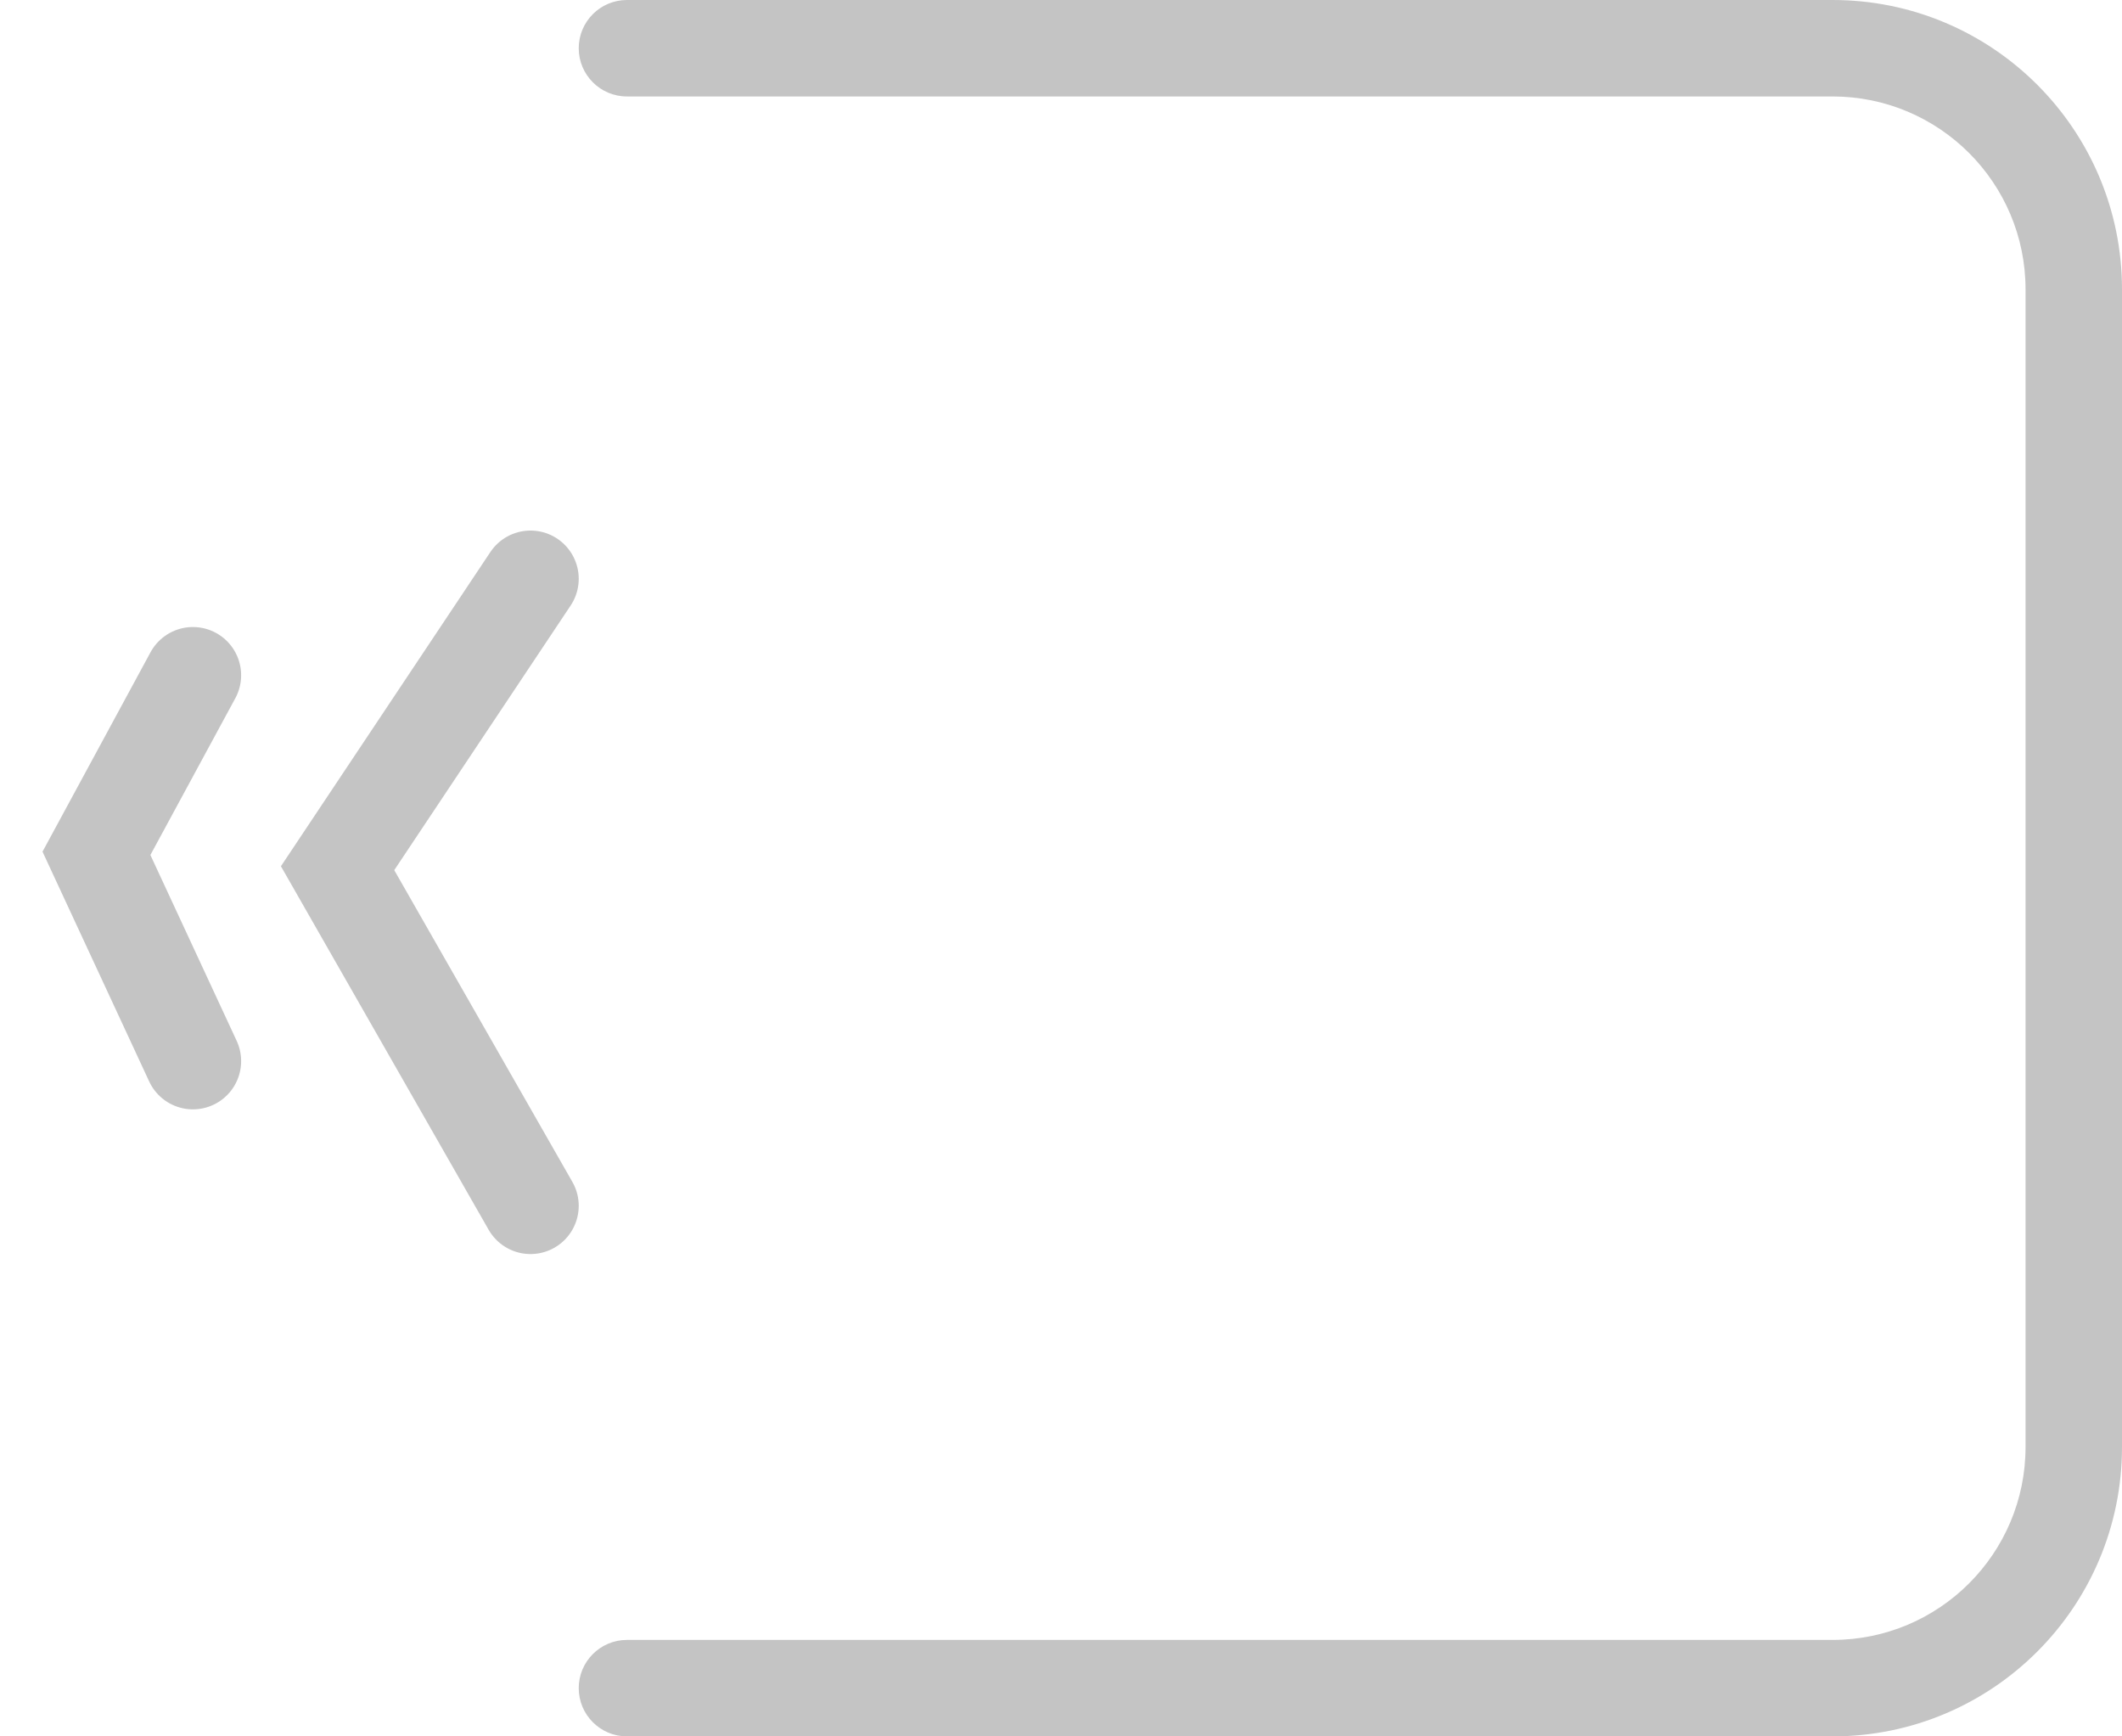 <svg width="44" height="36" viewBox="0 0 44 36" fill="none" xmlns="http://www.w3.org/2000/svg">
<path d="M11 25L7 18L11 12" stroke="#C4C4C4" stroke-width="2" stroke-linecap="round"/>
<path d="M4 22L2 17.692L4 14" stroke="#C4C4C4" stroke-width="2" stroke-linecap="round"/>
<path d="M13 0C12.448 0 12 0.448 12 1C12 1.552 12.448 2 13 2V0ZM13 34C12.448 34 12 34.448 12 35C12 35.552 12.448 36 13 36V34ZM13 2H38V0H13V2ZM42 6V30H44V6H42ZM38 34H13V36H38V34ZM42 30C42 32.209 40.209 34 38 34V36C41.314 36 44 33.314 44 30H42ZM38 2C40.209 2 42 3.791 42 6H44C44 2.686 41.314 0 38 0V2Z" fill="#C4C4C4"/>
</svg>
